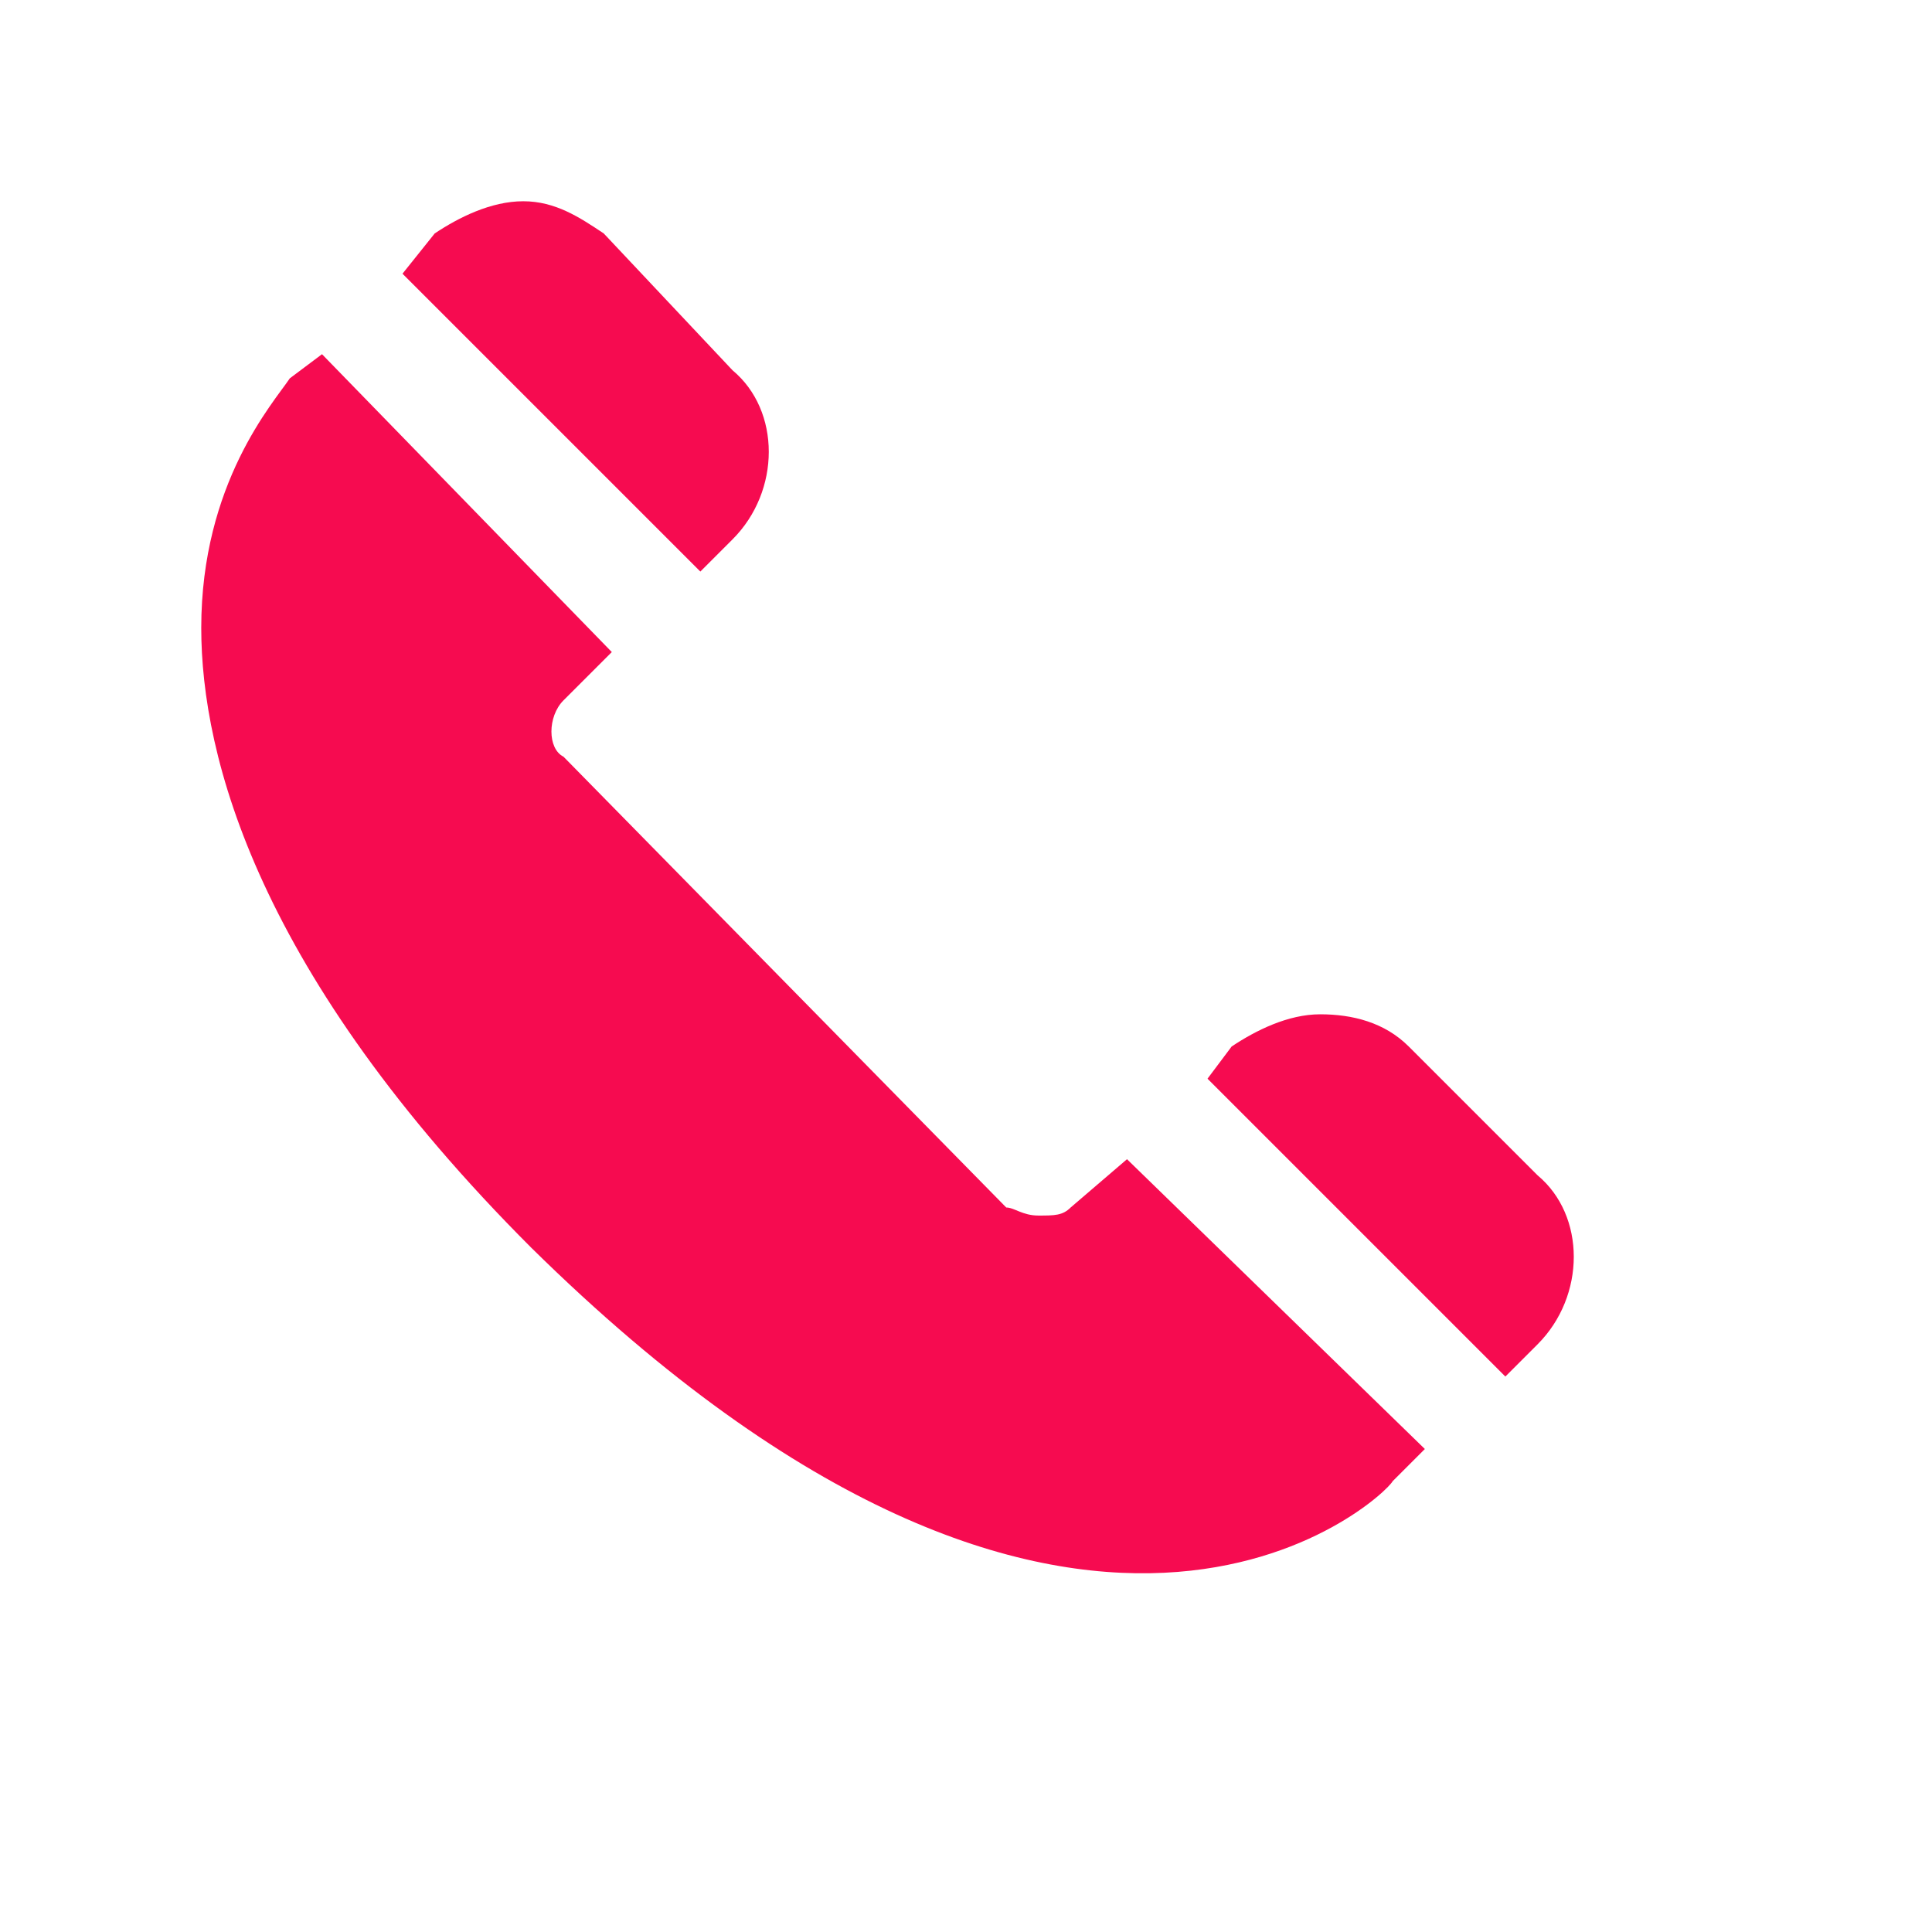 <?xml version="1.0" encoding="utf-8"?>
<!-- Generator: Adobe Illustrator 23.0.4, SVG Export Plug-In . SVG Version: 6.00 Build 0)  -->
<svg version="1.1" id="Layer_1" xmlns="http://www.w3.org/2000/svg" xmlns:xlink="http://www.w3.org/1999/xlink" x="0px" y="0px"
	 viewBox="0 0 24 24" style="enable-background:new 0 0 24 24;" xml:space="preserve">
<style type="text/css">
	.st0{fill:#F60B50;}
</style>
<g>
	<path class="st0" d="M15,13.4l3.7,3.7l0.4-0.4c0.6-0.6,0.6-1.6,0-2.1l-1.6-1.6c-0.3-0.3-0.7-0.4-1.1-0.4s-0.8,0.2-1.1,0.4L15,13.4z
		"/>
	<path class="st0" d="M9.1,6.7c0.6-0.6,0.6-1.6,0-2.1L7.5,2.9C7.2,2.7,6.9,2.5,6.5,2.5S5.7,2.7,5.4,2.9L5,3.4l3.7,3.7L9.1,6.7z"/>
	<path class="st0" d="M17.3,18.4l0.4-0.4L14,14.4L13.3,15c-0.1,0.1-0.2,0.1-0.4,0.1s-0.3-0.1-0.4-0.1L7,9.4C6.8,9.3,6.8,8.9,7,8.7
		l0.6-0.6L4,4.4L3.6,4.7C3.4,5,2.5,6,2.5,7.8c0,1.6,0.7,4.3,4.1,7.7C13.4,22.2,17.2,18.6,17.3,18.4z"/>
</g>
</svg>
